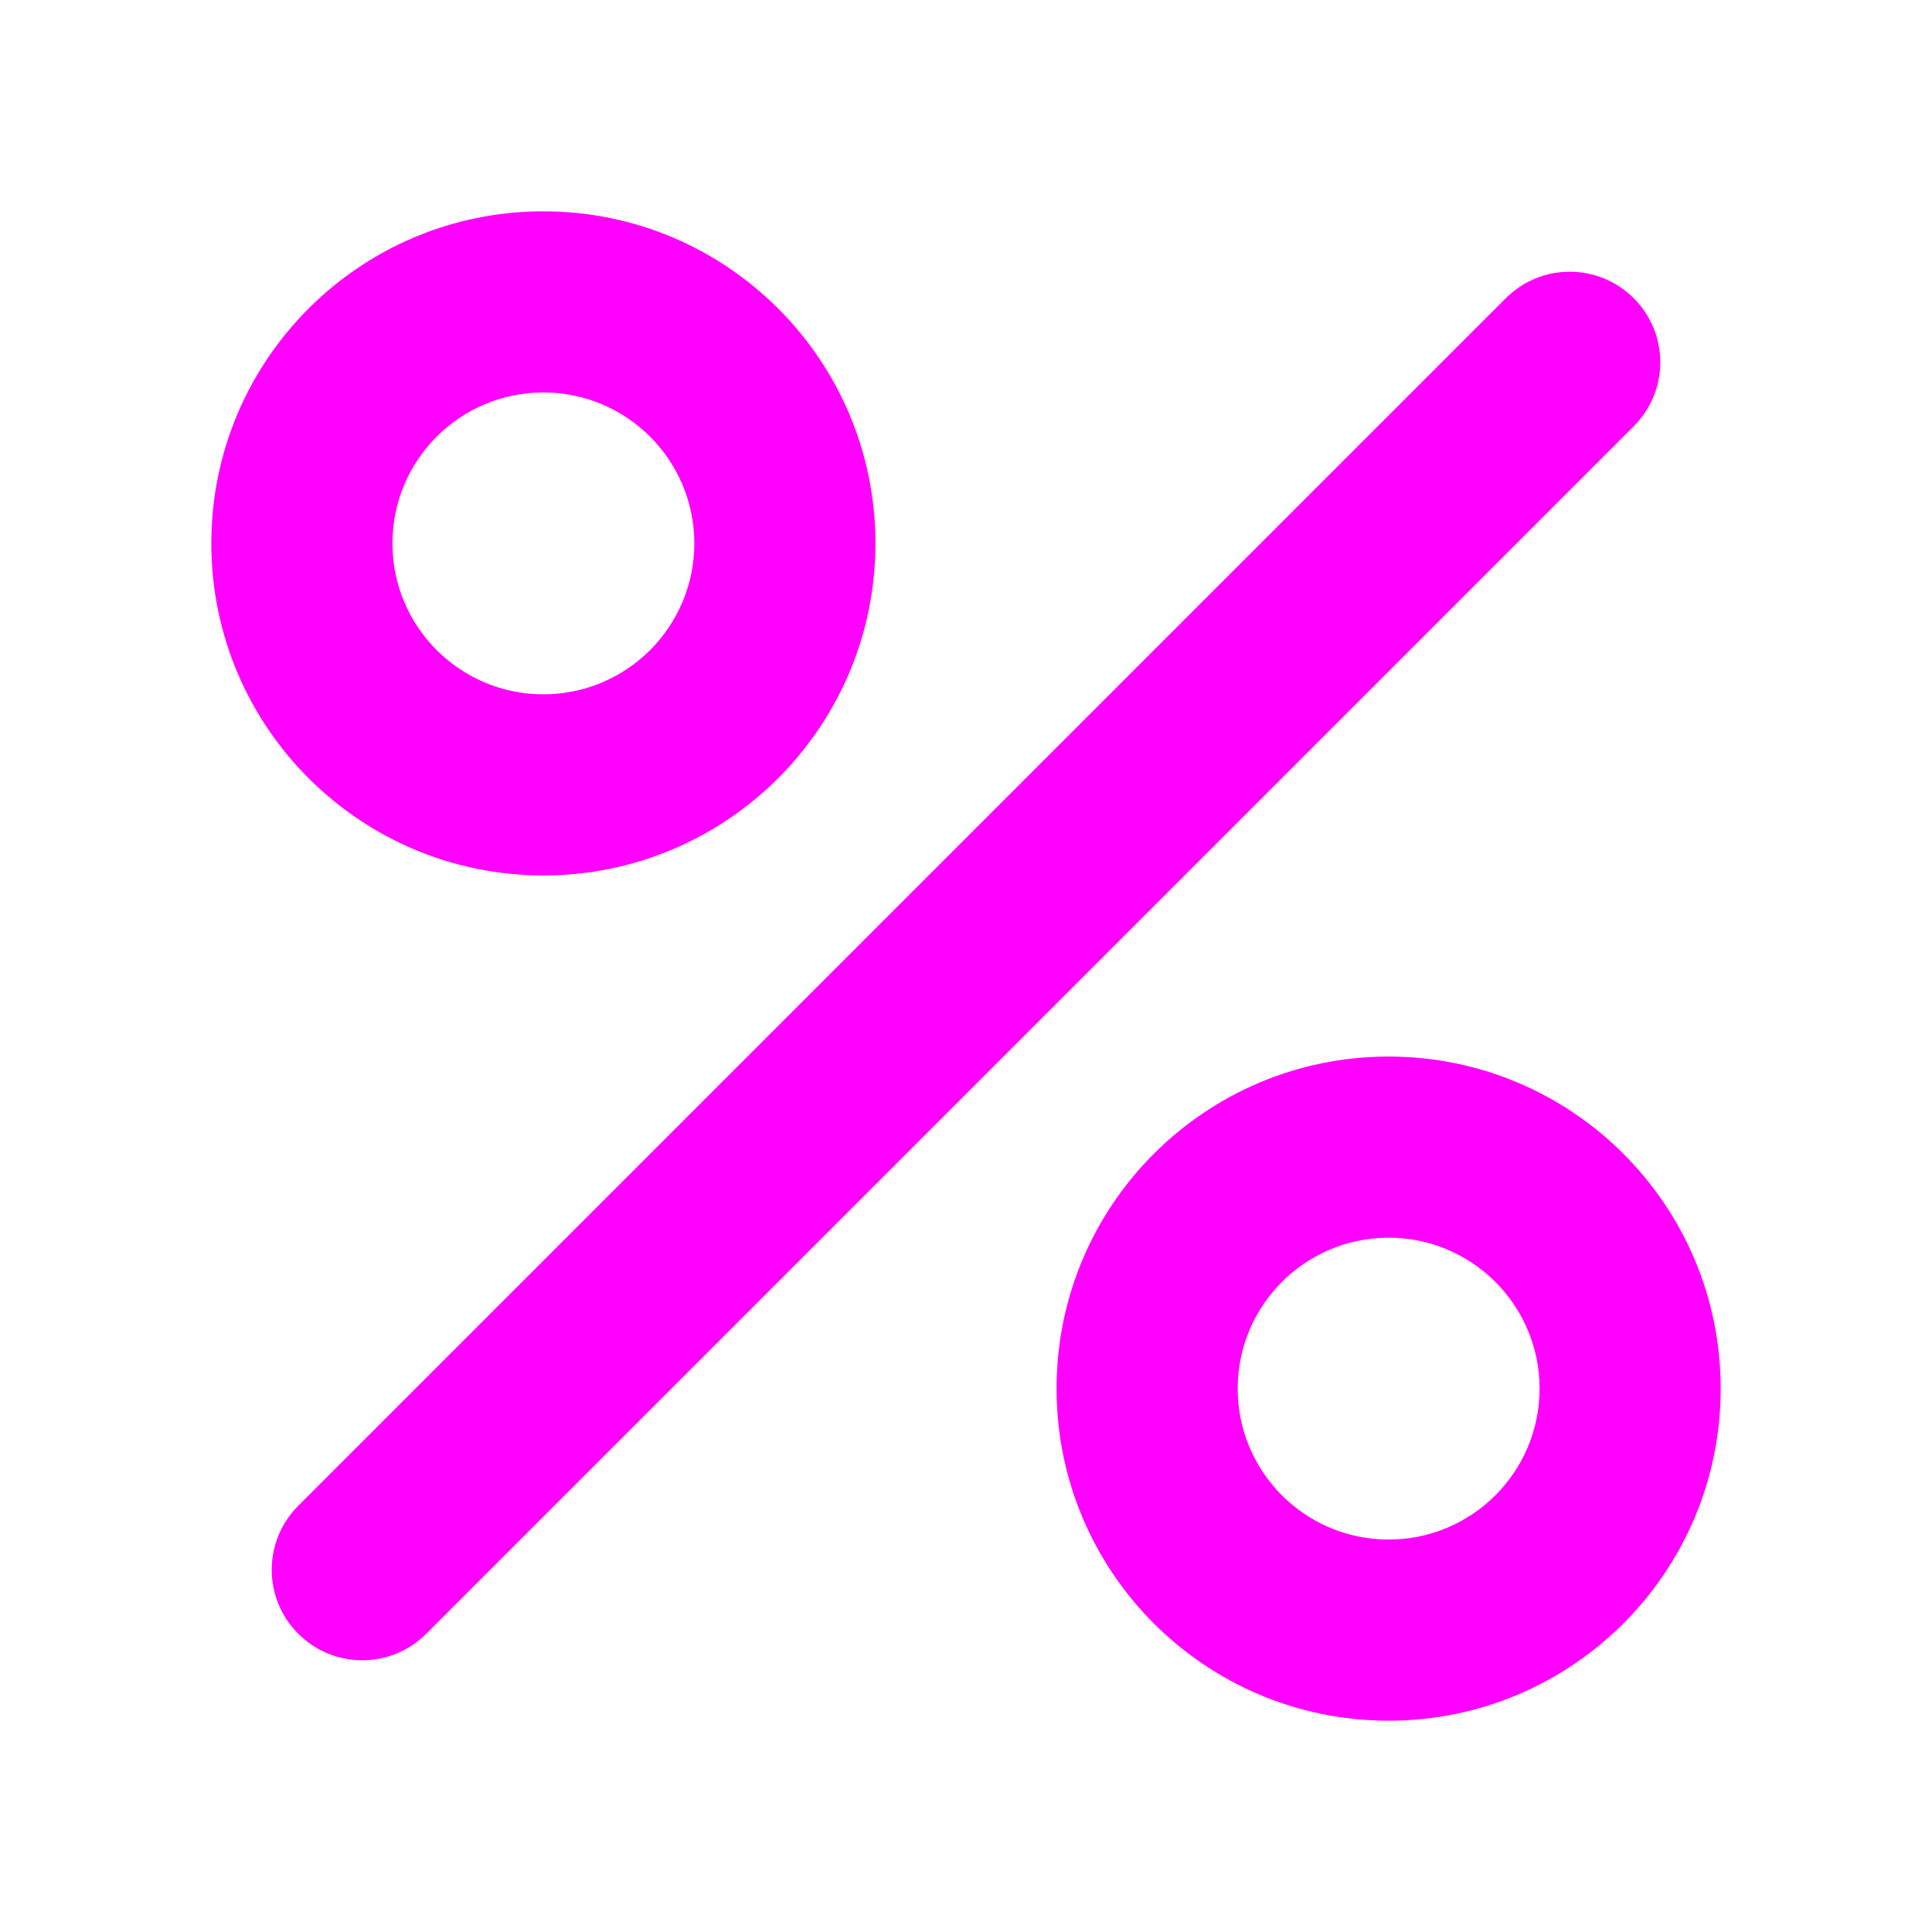 <svg width="16" height="16" viewBox="0 0 16 16" fill="none" xmlns="http://www.w3.org/2000/svg">
<path fill-rule="evenodd" clip-rule="evenodd" d="M3.25 4.5C3.25 3.81 3.81 3.25 4.5 3.25C5.19 3.25 5.75 3.81 5.75 4.5C5.75 5.19 5.19 5.75 4.5 5.75C3.81 5.75 3.25 5.19 3.25 4.5ZM4.5 1.75C2.981 1.75 1.75 2.981 1.75 4.5C1.75 6.019 2.981 7.25 4.5 7.25C6.019 7.25 7.25 6.019 7.25 4.5C7.25 2.981 6.019 1.75 4.5 1.75ZM13.53 2.47C13.823 2.763 13.823 3.237 13.53 3.53L3.53 13.53C3.237 13.823 2.763 13.823 2.47 13.53C2.177 13.237 2.177 12.763 2.47 12.47L12.47 2.47C12.763 2.177 13.237 2.177 13.53 2.47ZM11.5 10.25C10.81 10.25 10.25 10.81 10.25 11.5C10.25 12.19 10.81 12.75 11.5 12.75C12.19 12.75 12.75 12.19 12.75 11.5C12.75 10.81 12.19 10.25 11.5 10.25ZM8.75 11.5C8.75 9.981 9.981 8.75 11.5 8.75C13.019 8.75 14.25 9.981 14.25 11.5C14.25 13.019 13.019 14.25 11.5 14.25C9.981 14.25 8.75 13.019 8.75 11.5Z" fill="#FF00FF"/>
</svg>
